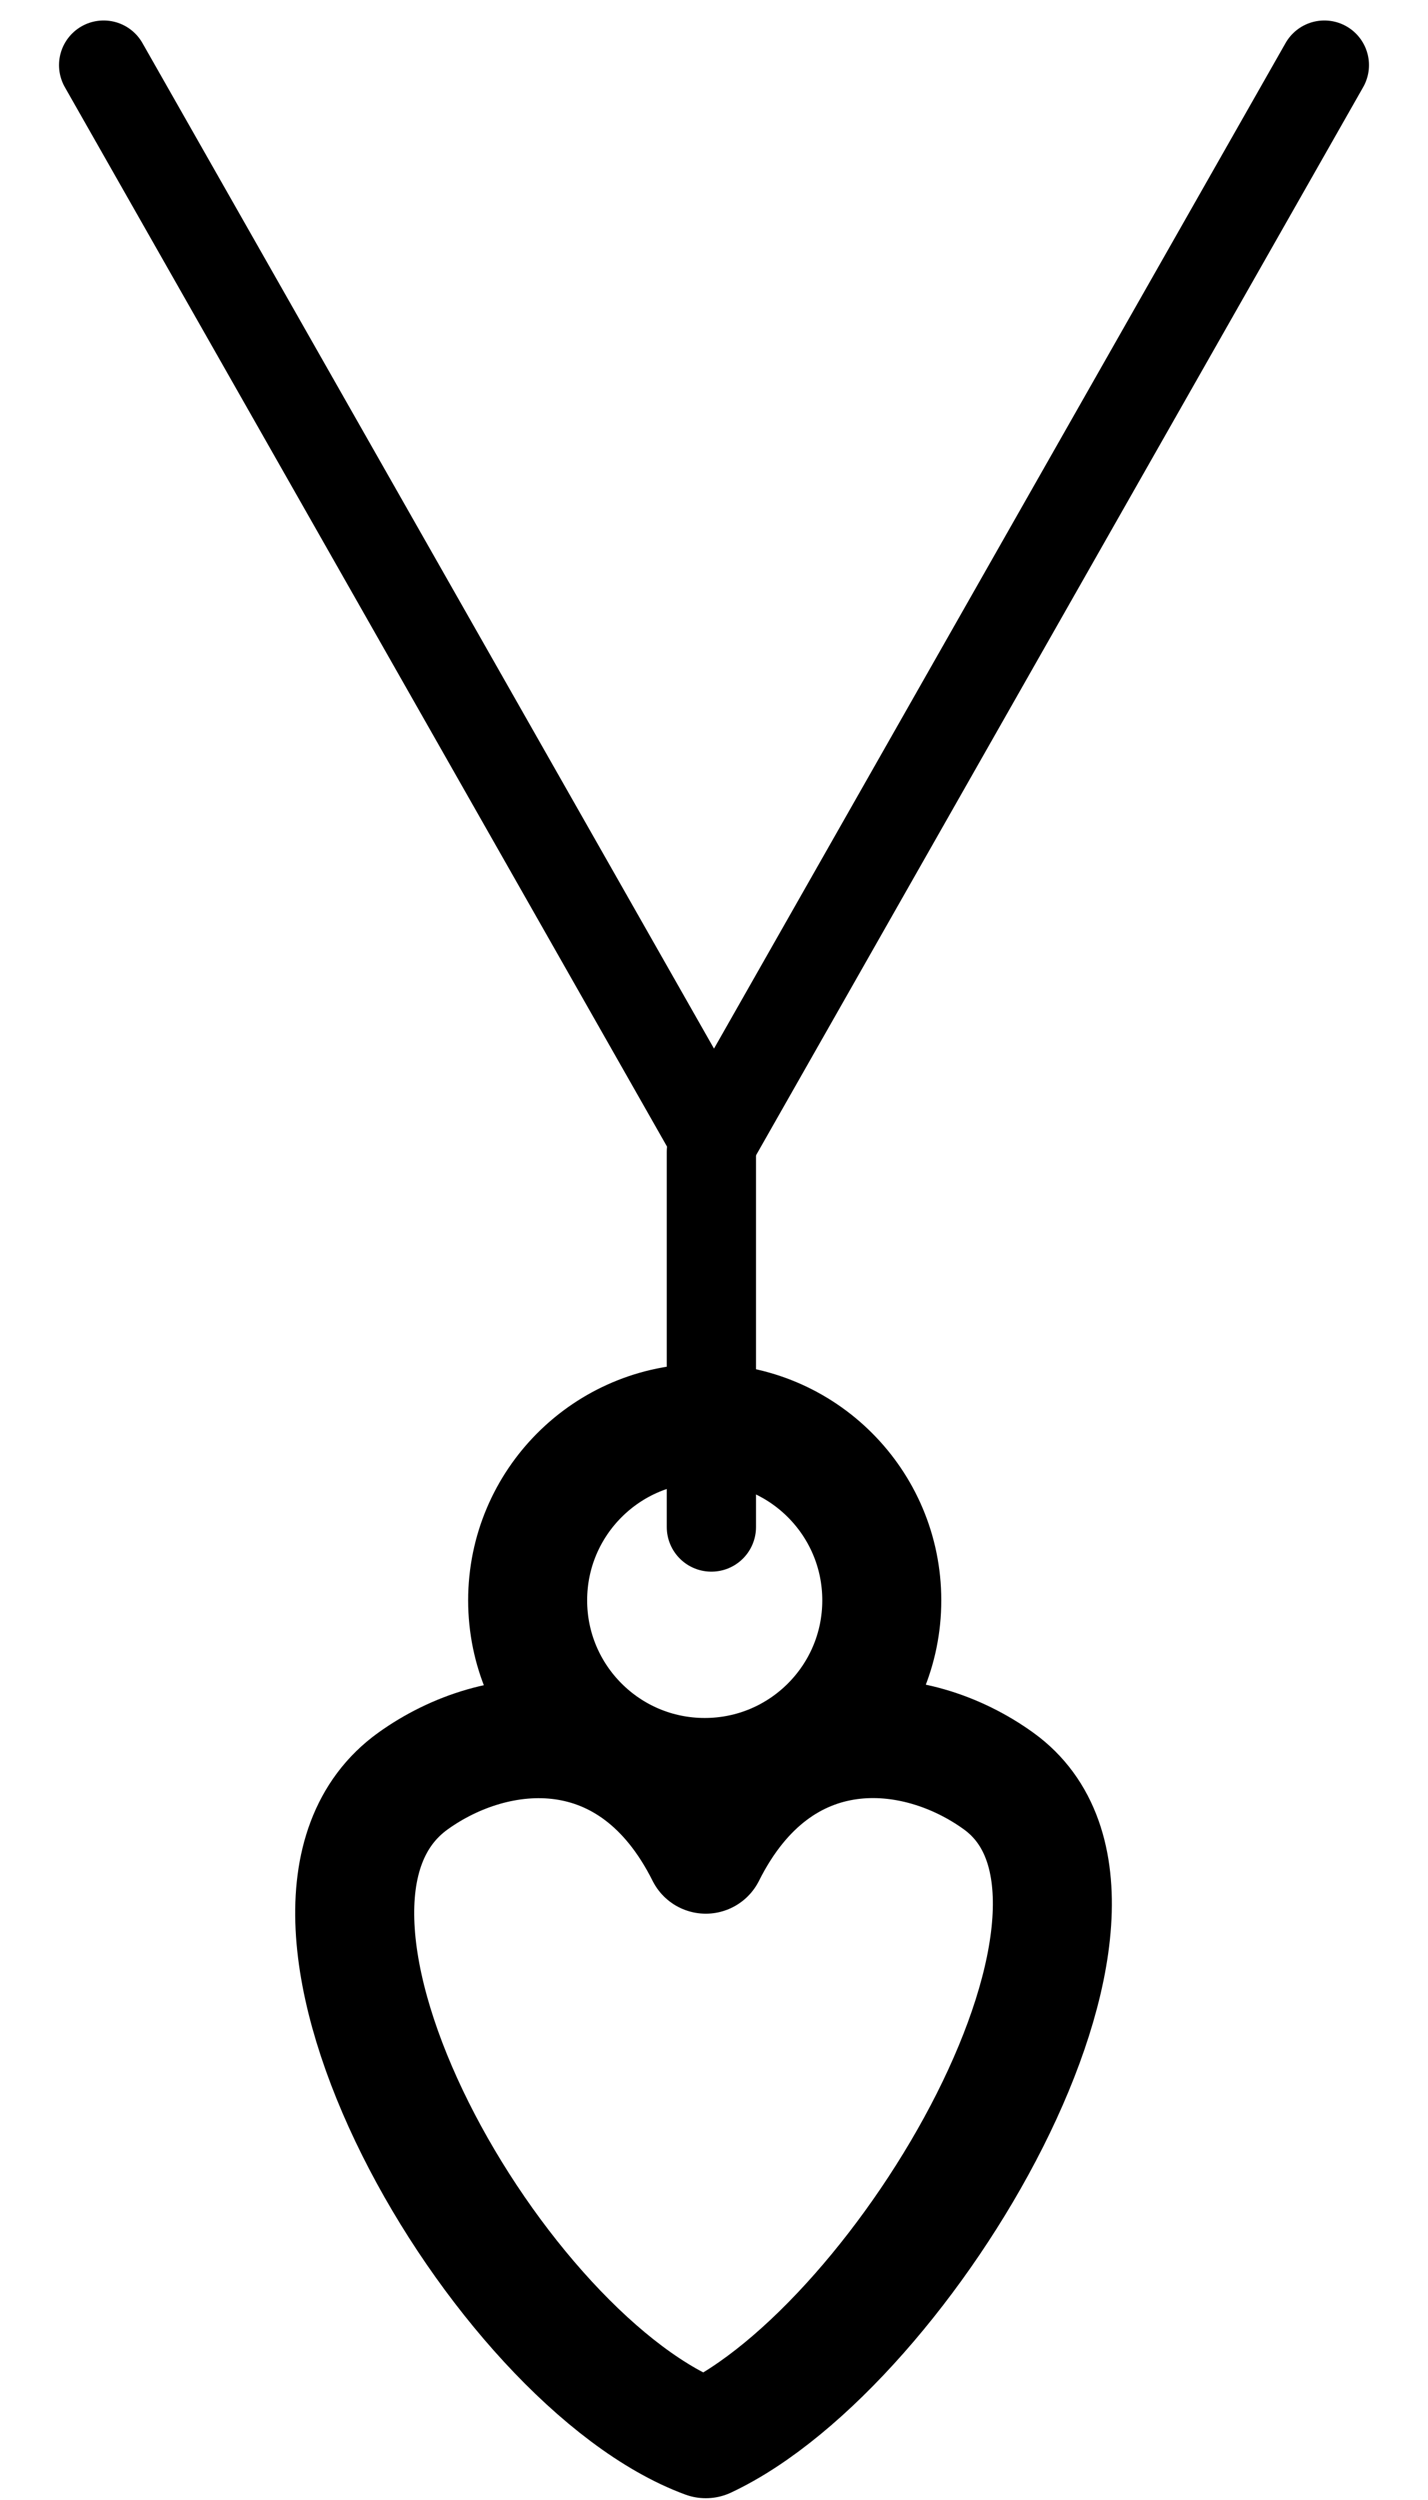 <svg xmlns="http://www.w3.org/2000/svg" fill-rule="evenodd" stroke-miterlimit="1.5" viewBox="0 0 12 21" clip-rule="evenodd" stroke-linecap="round" stroke-linejoin="round">
  <g fill="none" stroke="#000">
    <circle cx="5.922" cy="13.443" r="1.488"/>
    <path stroke-width=".75" d="M5.978 12.827V9.675"/>
    <path d="M5.931 15.575c.615-1.228 1.762-1.119 2.461-.614 1.411 1.018-.787 4.738-2.461 5.524-1.739-.641-3.946-4.456-2.461-5.524.7-.503 1.846-.614 2.461.614z"/>
    <path stroke-width=".75" d="M6 9.567l5.129-9.02M6 9.567L.871.547"/>
  </g>
</svg>
